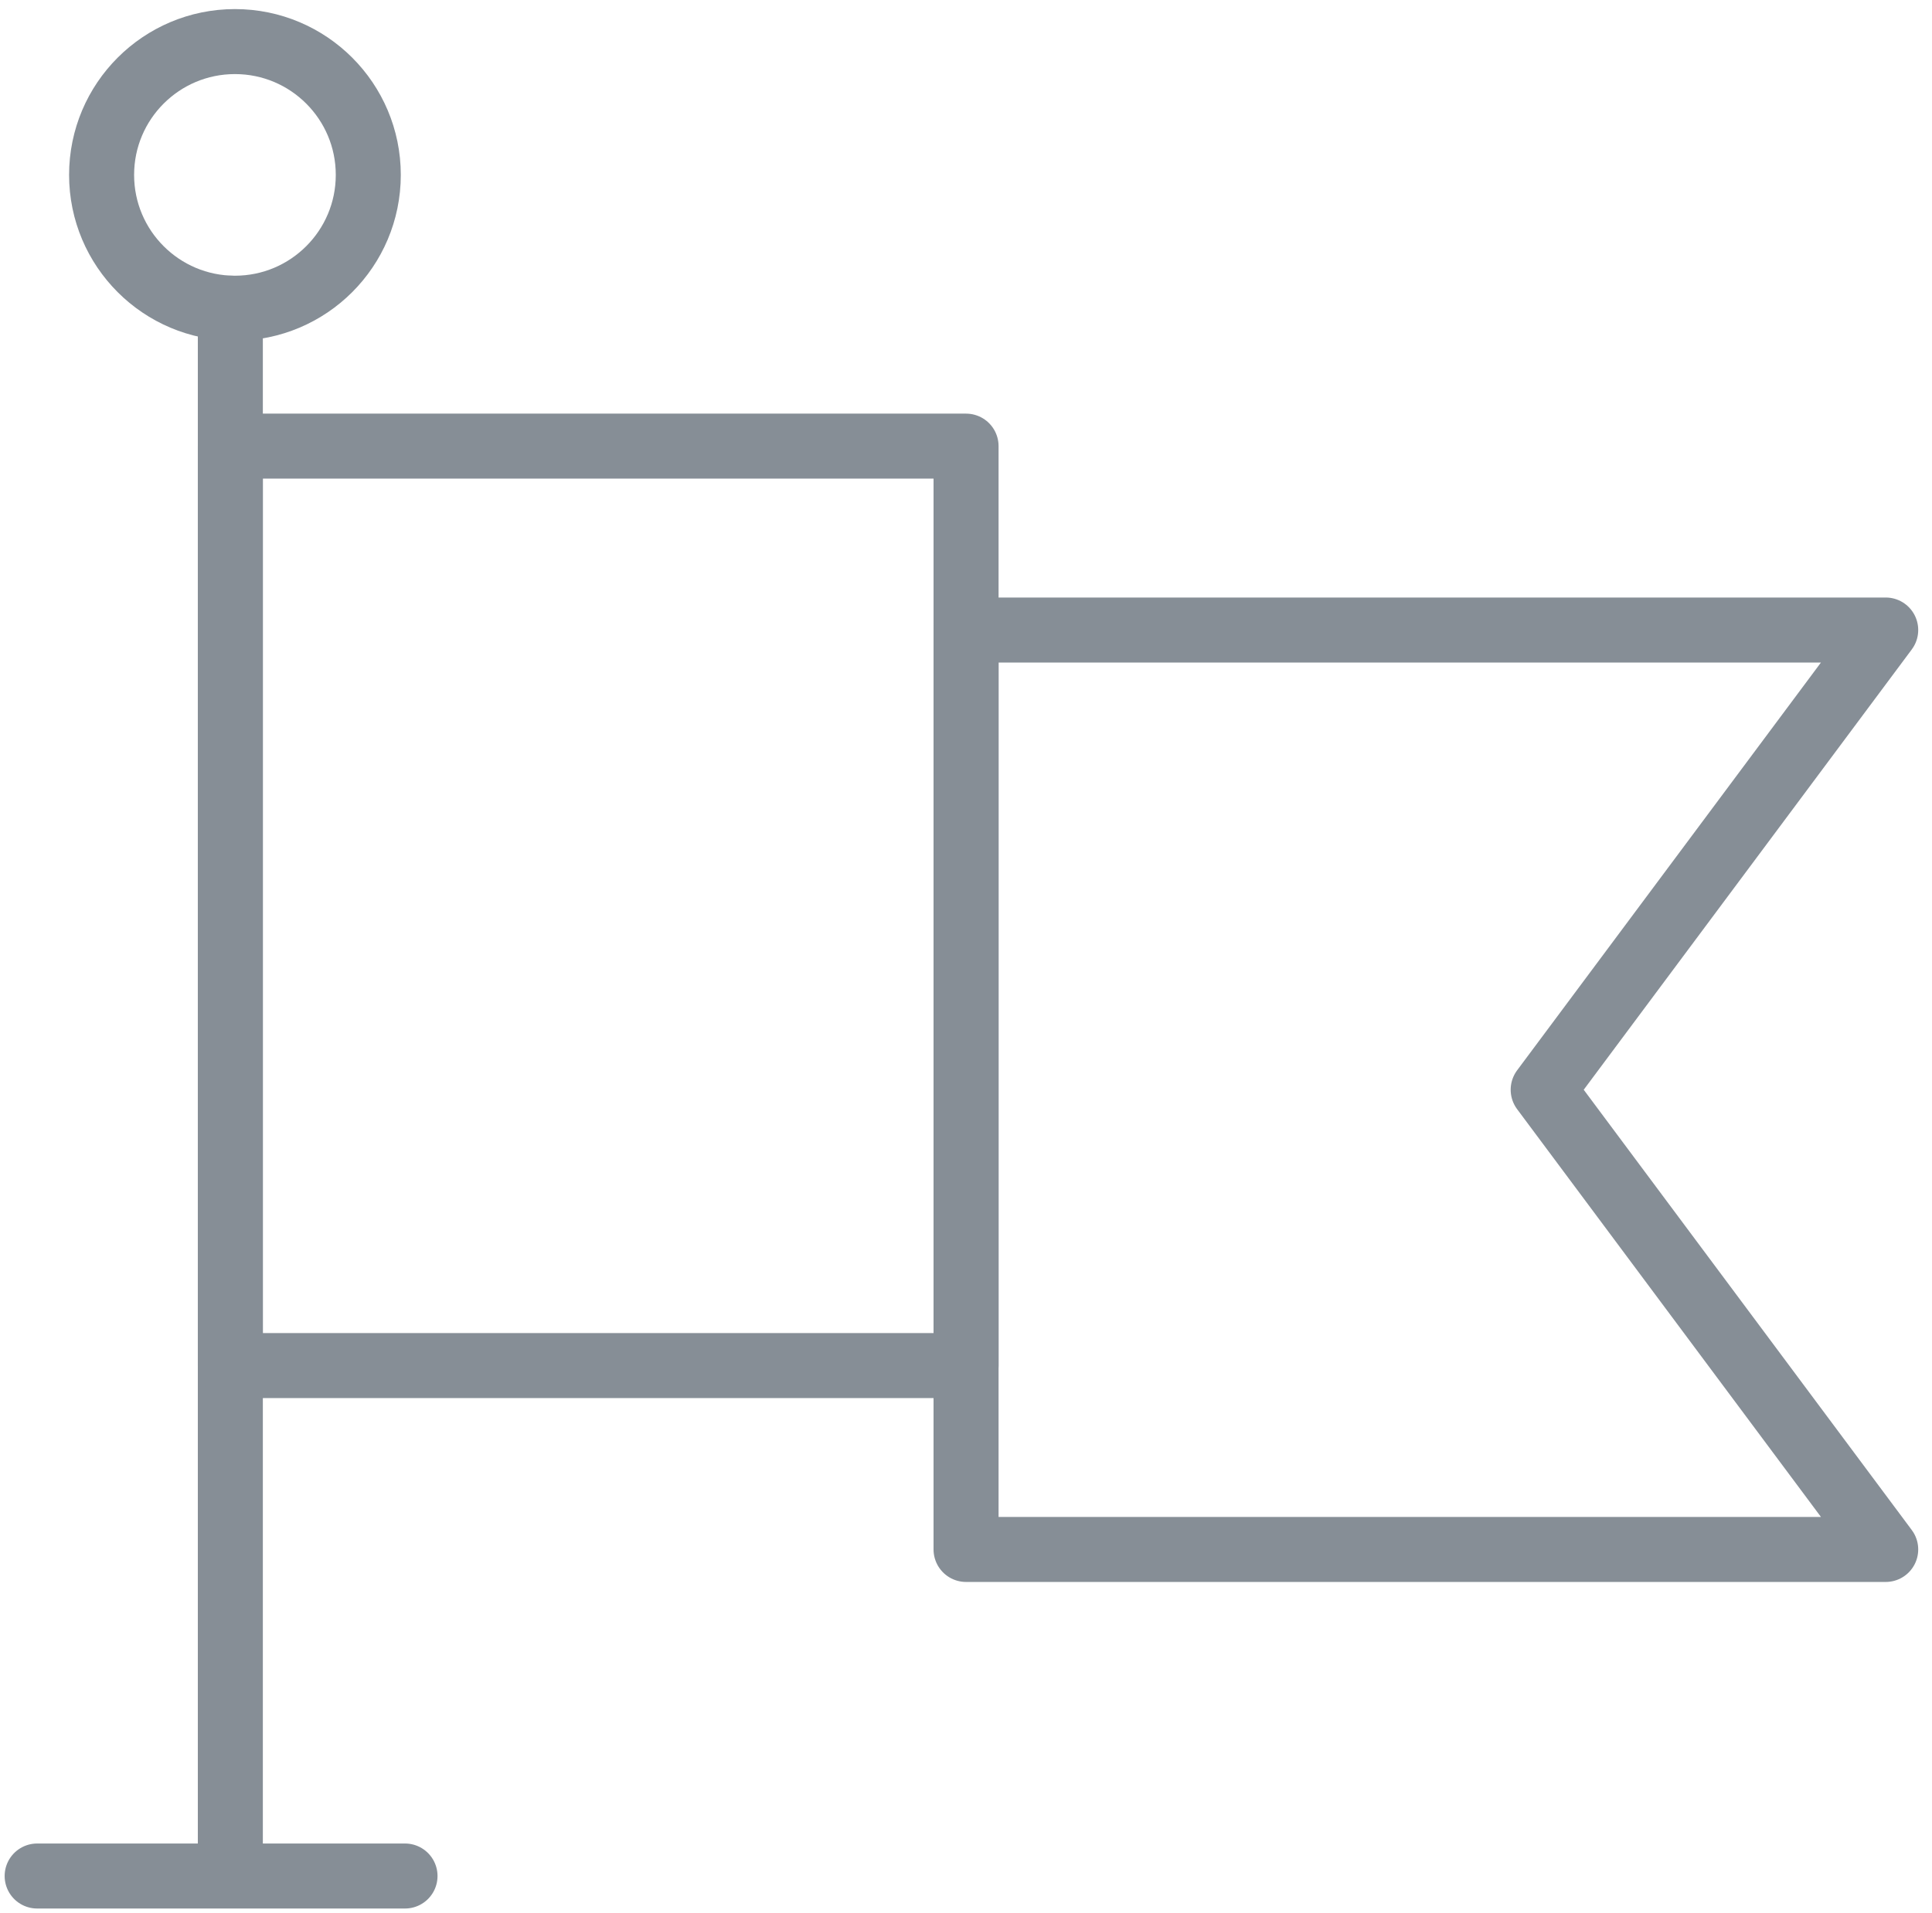 <?xml version="1.0" encoding="UTF-8"?>
<svg width="104px" height="103px" viewBox="0 0 104 103" version="1.1" xmlns="http://www.w3.org/2000/svg" xmlns:xlink="http://www.w3.org/1999/xlink">
    <!-- Generator: Sketch 46 (44423) - http://www.bohemiancoding.com/sketch -->
    <title>interface-74</title>
    <desc>Created with Sketch.</desc>
    <defs></defs>
    <g id="ALL" stroke="none" stroke-width="1" fill="none" fill-rule="evenodd" stroke-linecap="round" stroke-linejoin="round">
        <g id="Secondary" transform="translate(-3096, -1662)" stroke="#868E96" stroke-width="3.5">
            <g id="interface-74" transform="translate(3098, 1664)">
                <path d="M10.399,14.595 L10.399,98.754" id="Layer-1"></path>
                <rect id="Layer-2" x="10.399" y="22.021" width="39.604" height="49.505"></rect>
                <polygon id="Layer-3" points="50.003 31.922 99.508 31.922 81.07 56.675 99.508 81.427 50.003 81.427"></polygon>
                <circle id="Layer-4" cx="10.647" cy="7.417" r="7.178"></circle>
                <path d="M5.49615359e-17,99.01 L19.802,99.01" id="Layer-5"></path>
            </g>
        </g>
    </g>
</svg>